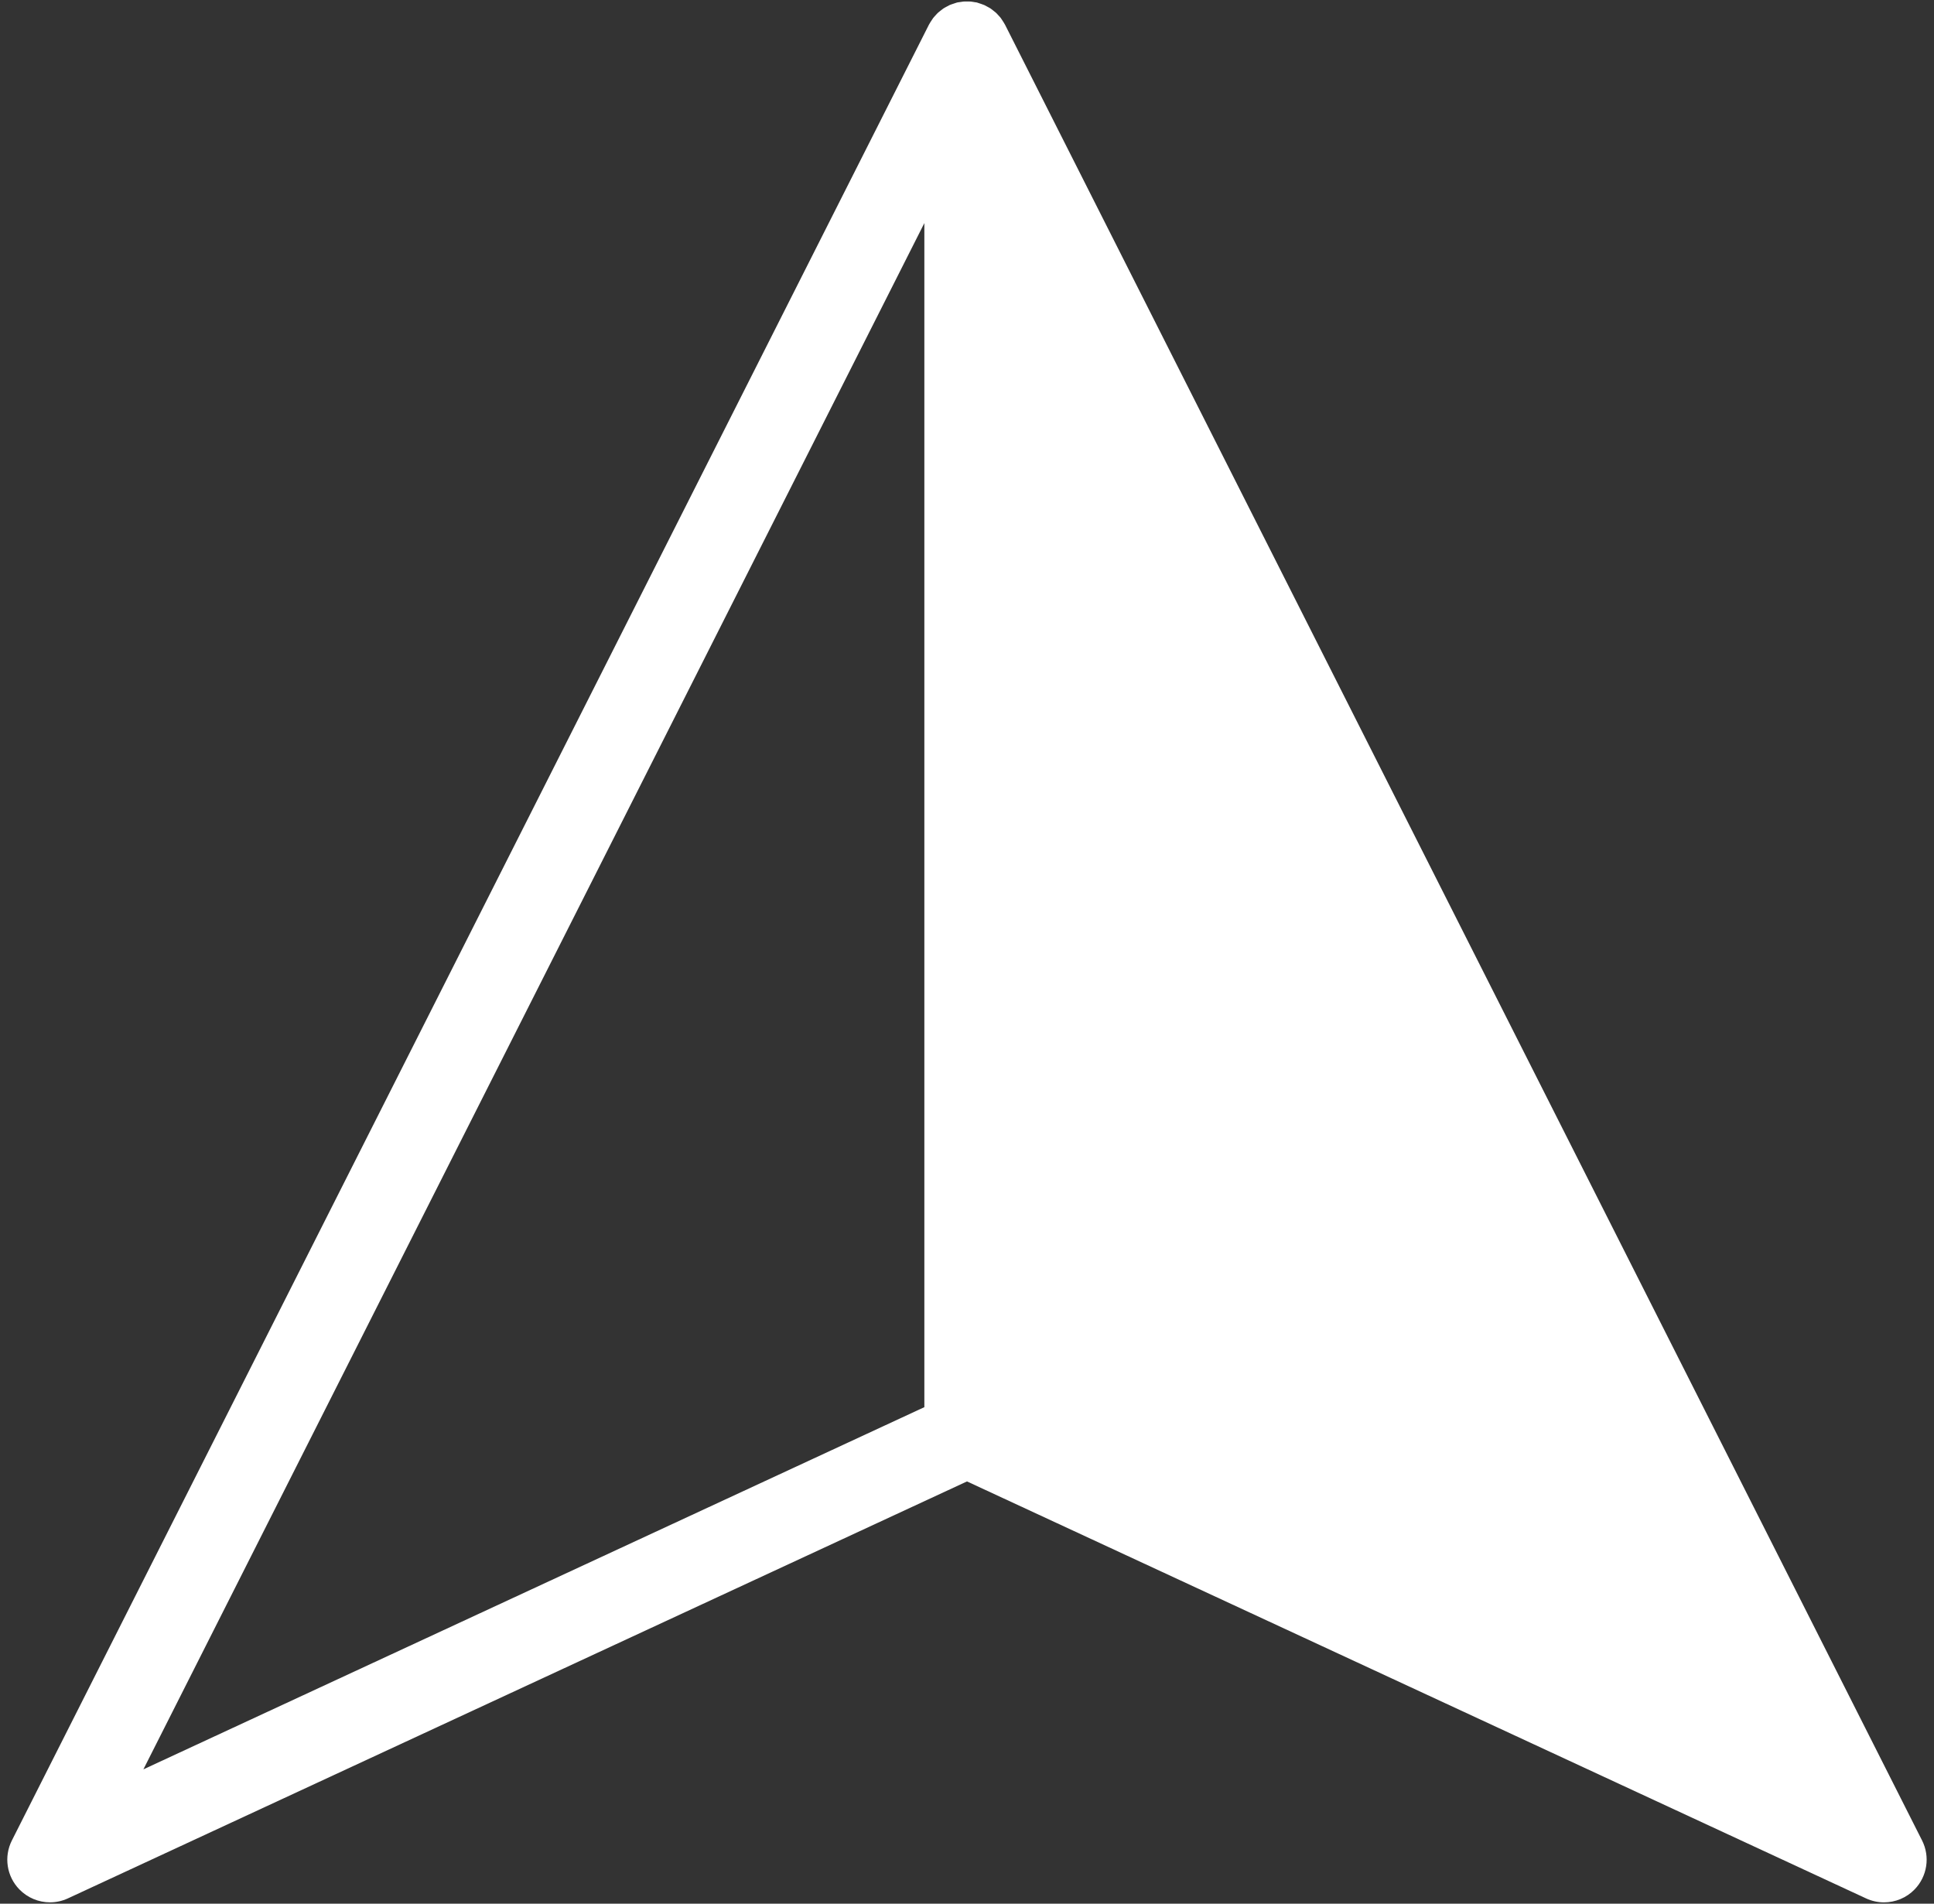 <svg width="254" height="250" viewBox="0 0 254 250" fill="red" xmlns="http://www.w3.org/2000/svg">
<rect x="0" y="0" width="254" height="250" fill="#333333" stroke="none"/>
<path d="M252.434 241.695L132 3.255C131.986 3.224 131.963 3.202 131.949 3.171C131.871 3.02 131.775 2.88 131.683 2.737C131.605 2.613 131.529 2.487 131.442 2.373C131.35 2.252 131.243 2.143 131.14 2.031C131.033 1.913 130.932 1.793 130.818 1.686C130.708 1.586 130.588 1.499 130.47 1.406C130.347 1.308 130.227 1.205 130.095 1.118C129.969 1.034 129.832 0.967 129.7 0.894C129.563 0.818 129.428 0.737 129.286 0.672C129.151 0.614 129.008 0.569 128.868 0.518C128.711 0.462 128.557 0.404 128.398 0.362C128.364 0.353 128.333 0.336 128.3 0.328C128.188 0.303 128.078 0.297 127.966 0.278C127.798 0.25 127.633 0.216 127.462 0.202C127.314 0.191 127.171 0.194 127.023 0.194C126.854 0.194 126.689 0.191 126.521 0.205C126.37 0.219 126.224 0.247 126.076 0.272C125.95 0.294 125.824 0.297 125.698 0.328C125.659 0.336 125.625 0.356 125.586 0.364C125.448 0.401 125.317 0.451 125.18 0.499C125.017 0.555 124.852 0.605 124.695 0.675C124.577 0.729 124.471 0.796 124.359 0.855C124.199 0.941 124.037 1.023 123.886 1.123C123.779 1.193 123.681 1.28 123.58 1.359C123.44 1.468 123.297 1.572 123.169 1.692C123.068 1.784 122.981 1.891 122.889 1.992C122.774 2.118 122.653 2.241 122.55 2.375C122.468 2.485 122.398 2.602 122.323 2.717C122.225 2.866 122.127 3.011 122.045 3.168C122.031 3.196 122.009 3.221 121.995 3.252L1.561 241.693C0.485 243.821 0.874 246.398 2.535 248.112C3.619 249.229 5.081 249.82 6.566 249.82C7.364 249.82 8.165 249.65 8.921 249.299L127 194.544L245.076 249.302C245.832 249.652 246.636 249.823 247.432 249.823C248.919 249.823 250.384 249.232 251.459 248.118C253.117 246.401 253.509 243.824 252.434 241.695ZM121.399 29.297V184.791L18.833 232.355L121.399 29.297Z" fill="white"/>
</svg>
